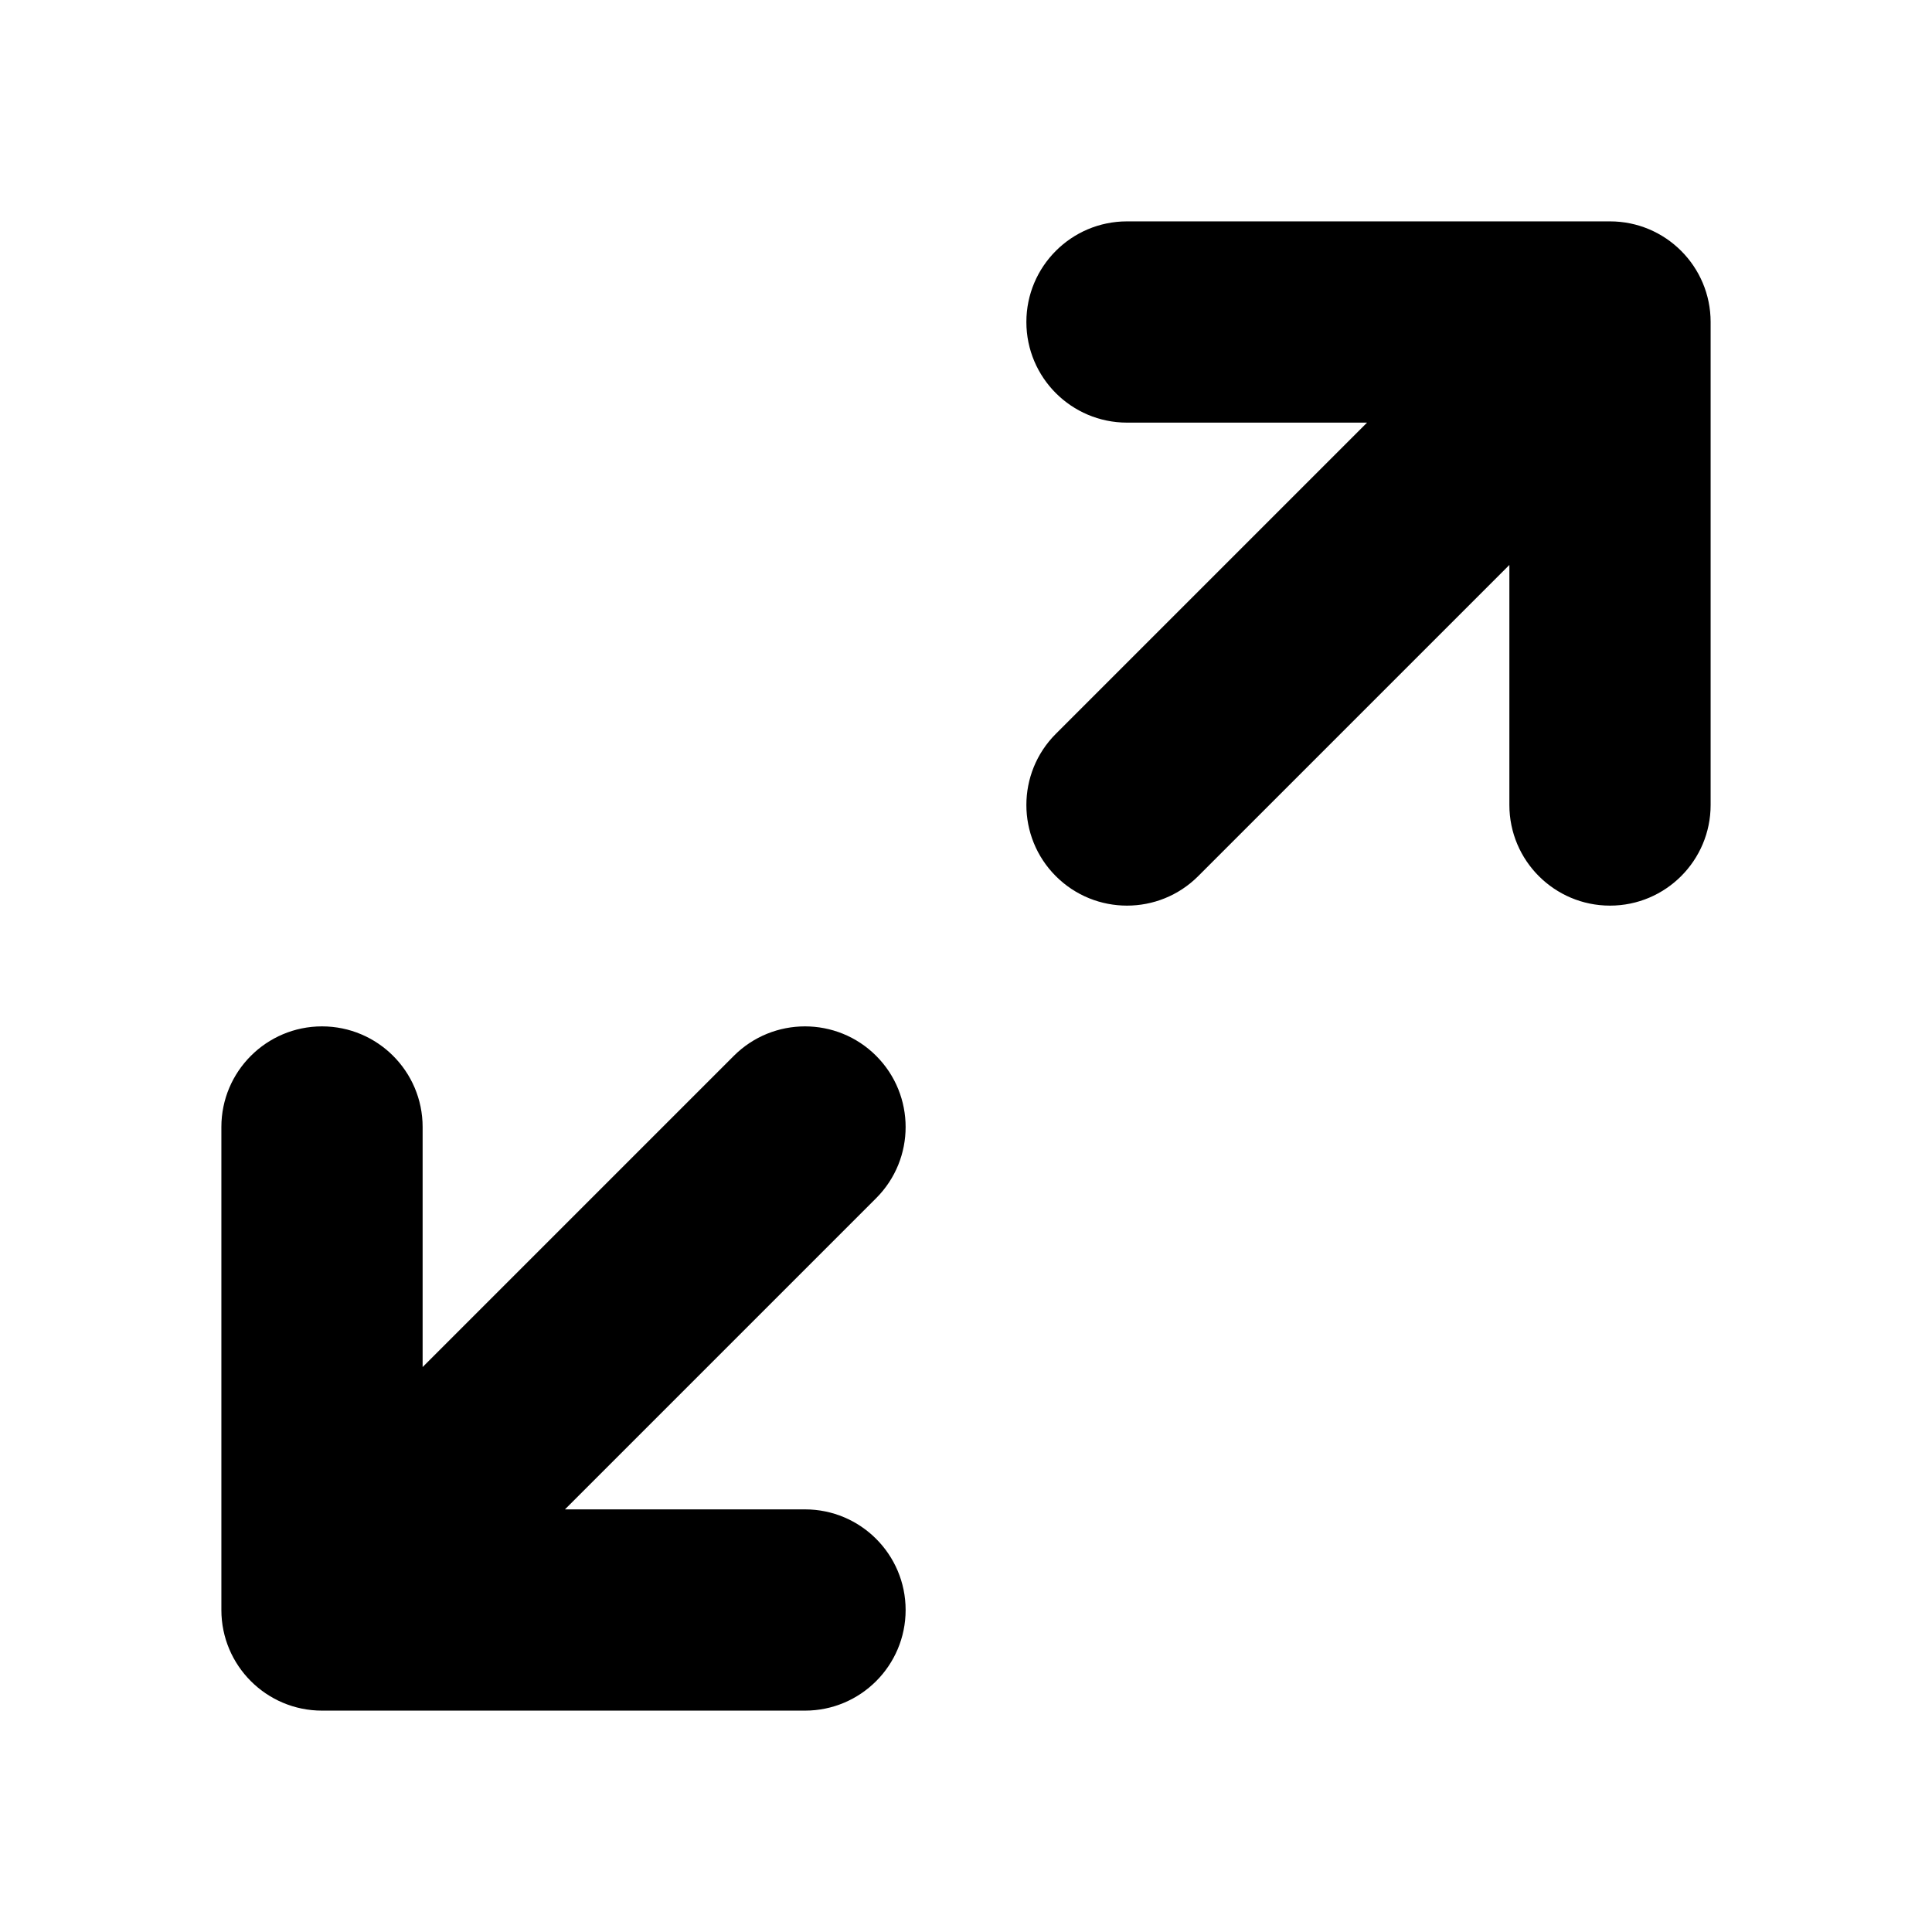 <svg width="24" height="24" viewBox="0 0 24 24" fill="none" xmlns="http://www.w3.org/2000/svg">
<path fill-rule="evenodd" clip-rule="evenodd" d="M12.75 4C12.75 4.69 13.31 5.25 14 5.25H16.982L13.116 9.116C12.628 9.604 12.628 10.396 13.116 10.884C13.604 11.372 14.396 11.372 14.884 10.884L18.75 7.018V10C18.75 10.69 19.31 11.25 20 11.25C20.69 11.25 21.25 10.69 21.25 10V4C21.25 3.31 20.69 2.75 20 2.75H14C13.31 2.75 12.75 3.31 12.75 4ZM5.25 14C5.25 13.31 4.69 12.75 4 12.75C3.31 12.75 2.75 13.31 2.75 14V20C2.75 20.69 3.31 21.25 4 21.25H10C10.69 21.25 11.25 20.69 11.25 20C11.25 19.31 10.69 18.75 10 18.75H7.018L10.884 14.884C11.372 14.396 11.372 13.604 10.884 13.116C10.396 12.628 9.604 12.628 9.116 13.116L5.25 16.982V14Z" fill="black"/>
</svg>
